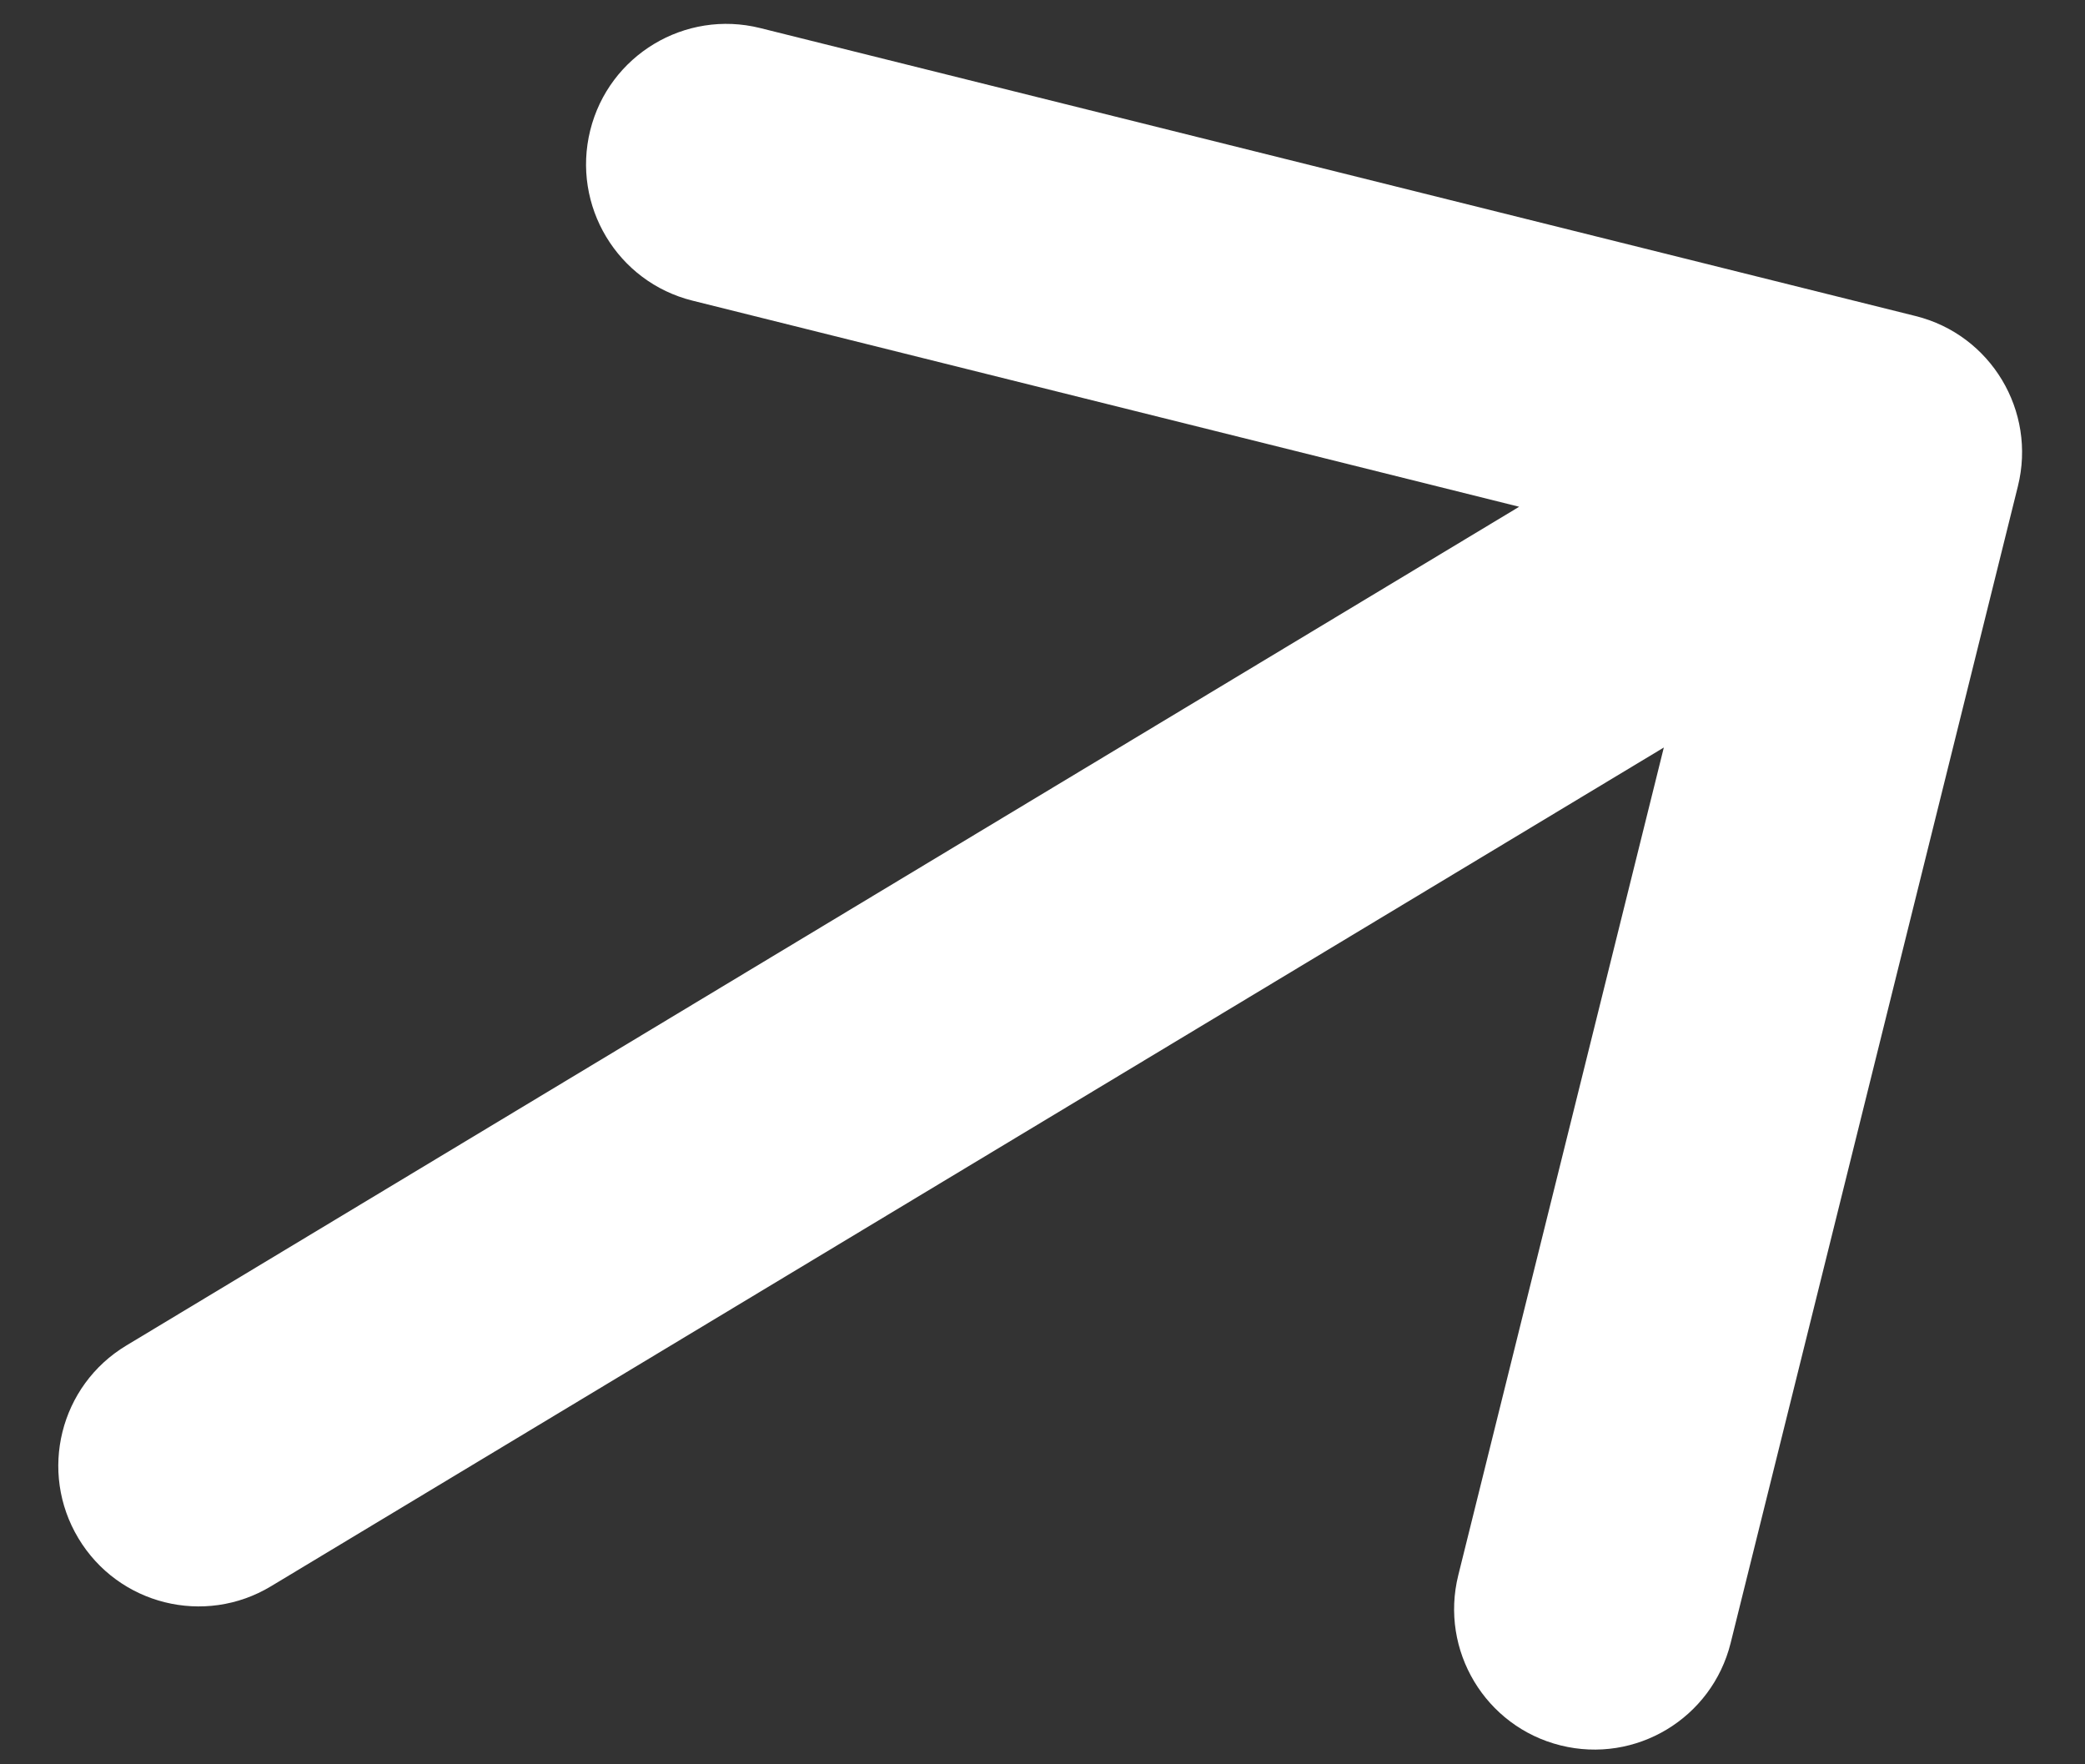 <svg width="26" height="22" viewBox="0 0 26 22" fill="none" xmlns="http://www.w3.org/2000/svg">
<rect x="0" y="0" width="26" height="22" fill="#333333" stroke="none"/>
<path fill-rule="evenodd" clip-rule="evenodd" d="M7.36 1.626C7.593 0.687 8.543 0.116 9.48 0.35L23.888 3.941C24.826 4.174 25.397 5.125 25.163 6.064L21.581 20.488C21.347 21.427 20.398 21.998 19.46 21.764C18.523 21.531 17.951 20.58 18.185 19.641L20.748 9.321L3.379 19.78C2.551 20.279 1.476 20.011 0.978 19.182C0.479 18.352 0.747 17.276 1.575 16.778L18.944 6.319L8.636 3.749C7.698 3.516 7.127 2.565 7.36 1.626Z" fill="white"/>
</svg>
